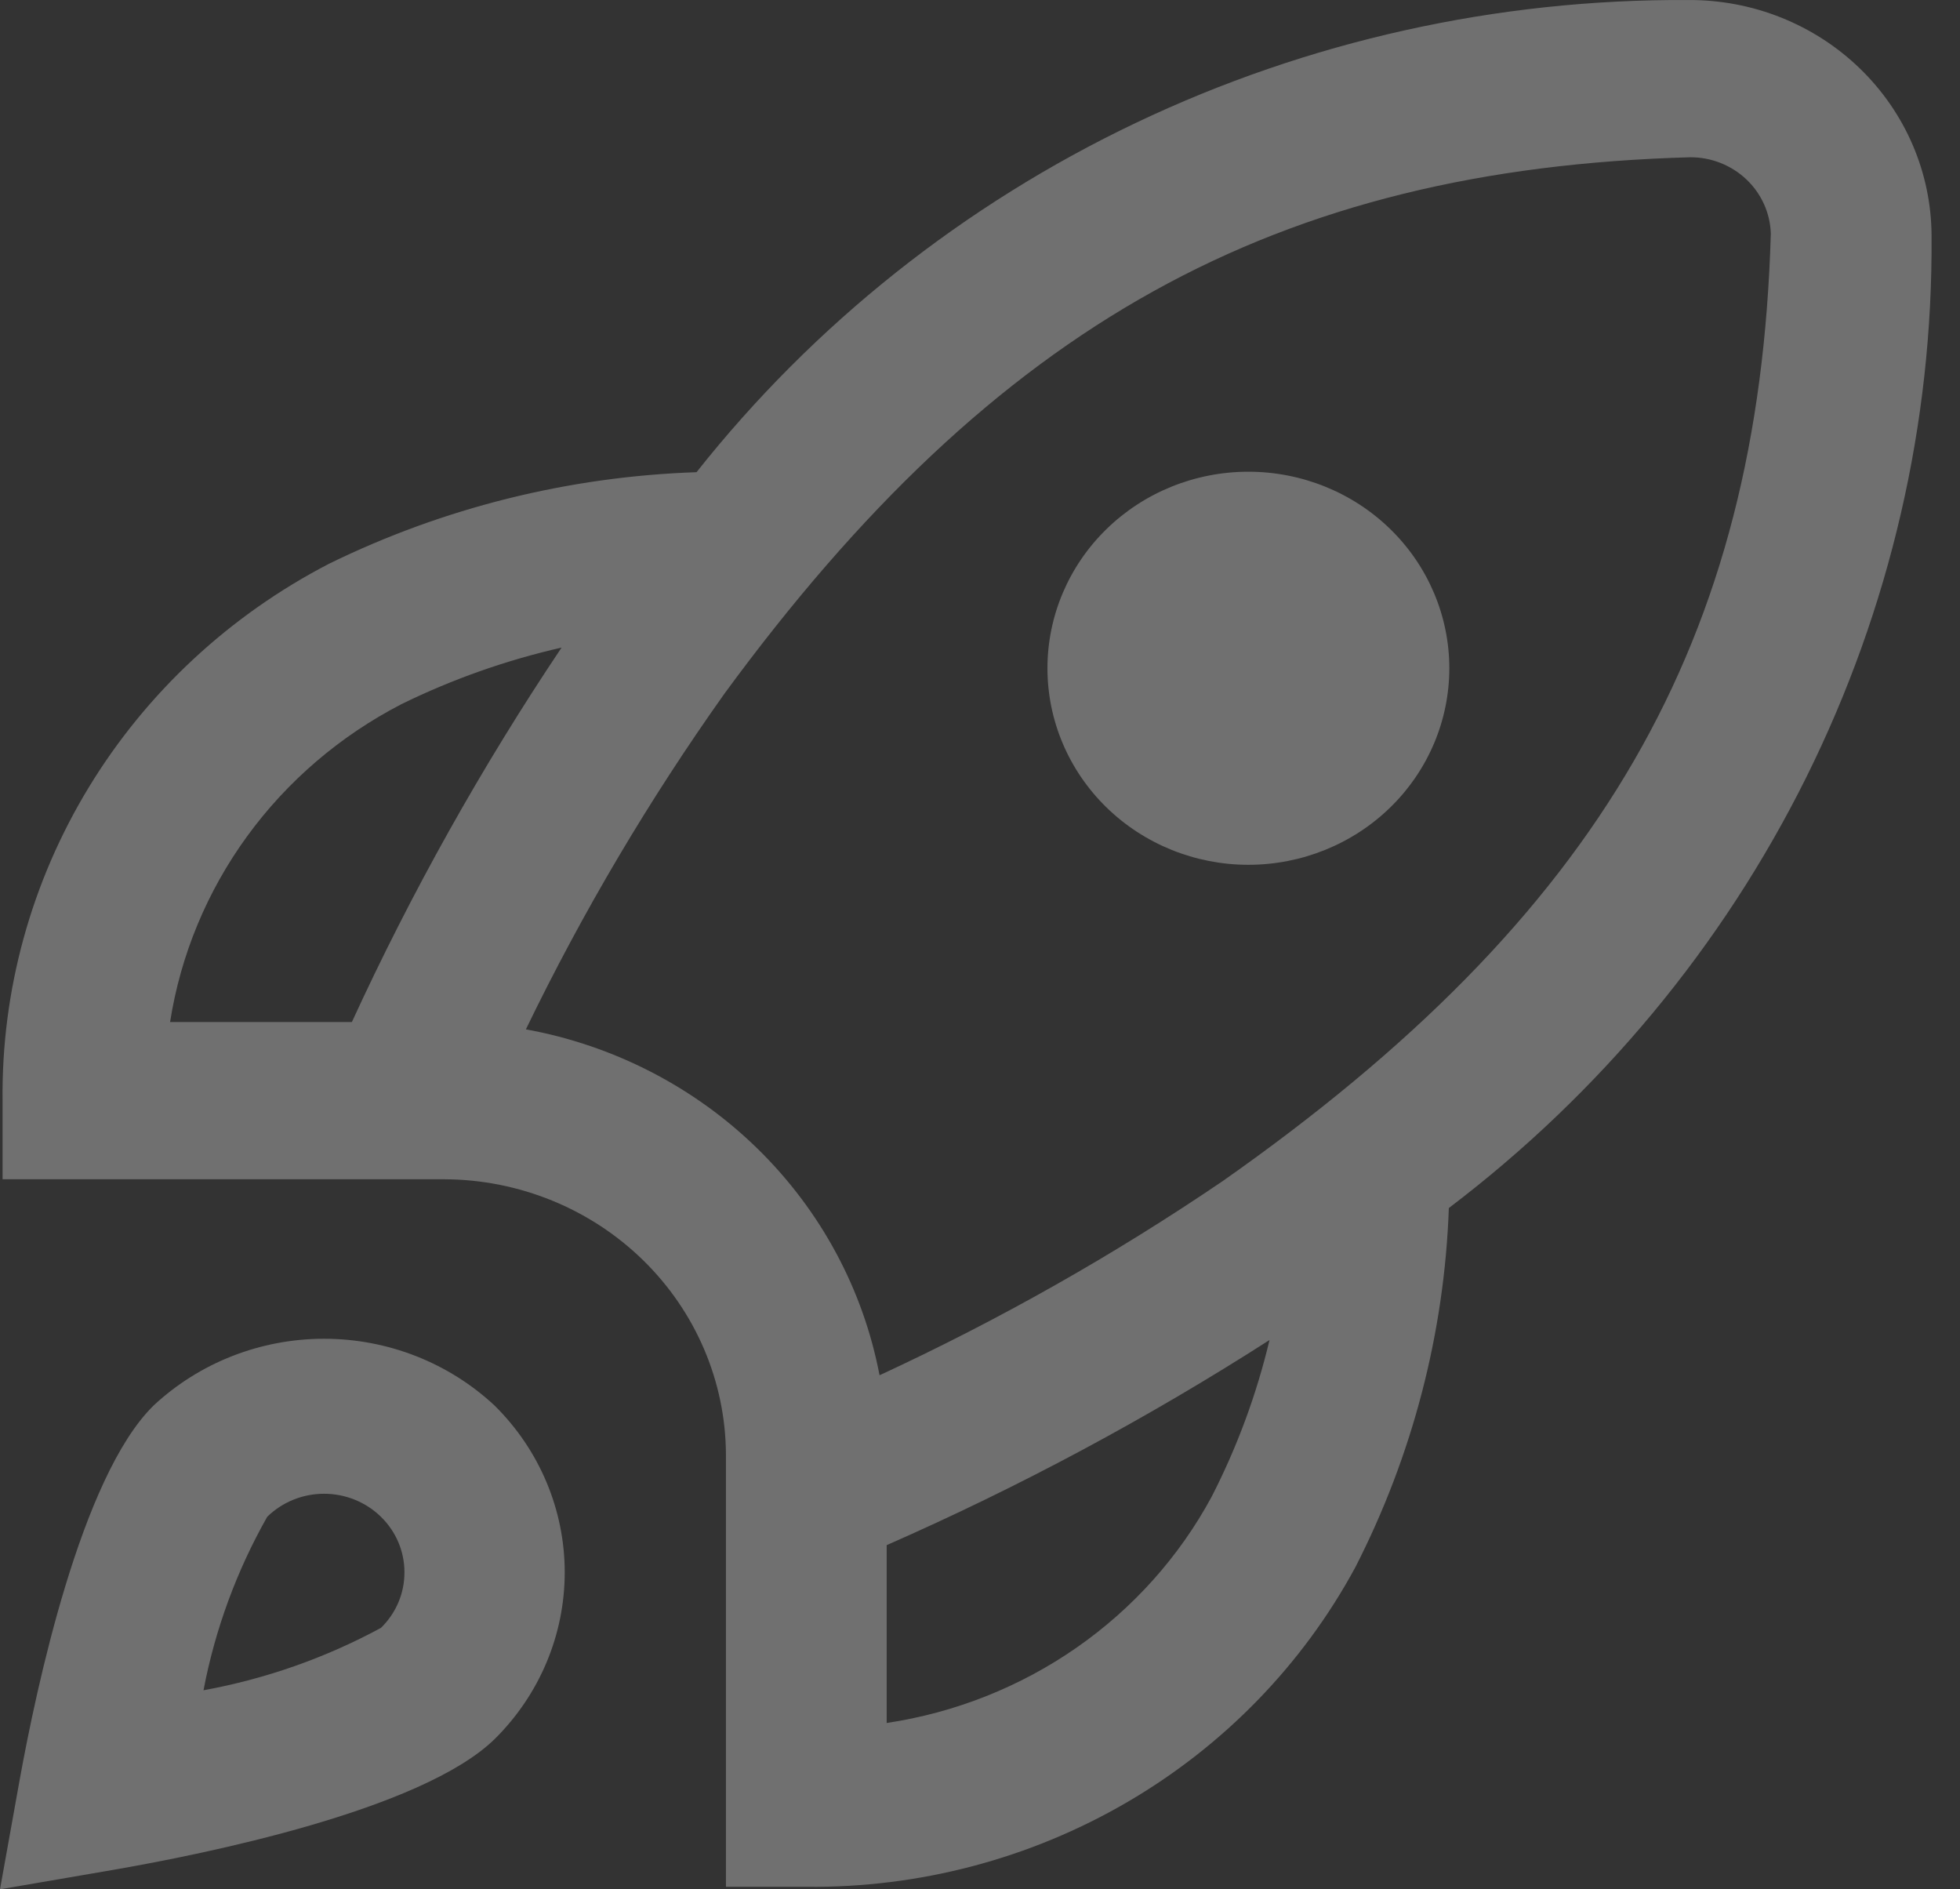 <svg width="138" height="133" viewBox="0 0 138 133" fill="none" xmlns="http://www.w3.org/2000/svg">
<rect x="0" y="0" width="138" height="133" fill="#333333" stroke="none"/>
<g id="category icons">
<path id="Vector" d="M102.044 47.042C102.044 50.712 100.553 54.231 97.9 56.826C95.247 59.42 91.648 60.878 87.896 60.878C84.144 60.878 80.545 59.42 77.892 56.826C75.239 54.231 73.749 50.712 73.749 47.042C73.749 43.373 75.239 39.854 77.892 37.259C80.545 34.664 84.144 33.207 87.896 33.207C91.648 33.207 95.247 34.664 97.9 37.259C100.553 39.854 102.044 43.373 102.044 47.042ZM102.01 85.04C101.699 93.834 99.454 102.458 95.428 110.326C91.719 117.186 86.149 122.915 79.33 126.883C72.511 130.852 64.706 132.907 56.771 132.823H51.112V102.385C51.087 97.255 48.992 92.343 45.283 88.716C41.574 85.088 36.551 83.04 31.306 83.015H0.181V77.481C0.095 69.721 2.197 62.088 6.255 55.419C10.313 48.751 16.17 43.304 23.185 39.676C31.231 35.739 40.05 33.544 49.041 33.24C57.285 22.826 67.873 14.41 79.982 8.646C92.091 2.881 105.395 -0.077 118.862 0.002C121.103 -0.012 123.325 0.407 125.4 1.234C127.475 2.062 129.362 3.282 130.954 4.824C132.546 6.366 133.811 8.201 134.677 10.223C135.542 12.244 135.991 14.413 135.998 16.604C136.094 29.799 133.077 42.838 127.182 54.707C121.288 66.576 112.673 76.956 102.01 85.04ZM11.975 71.946H24.775C28.978 62.793 33.915 53.979 39.54 45.587C35.633 46.476 31.847 47.813 28.261 49.572C23.949 51.799 20.229 54.982 17.401 58.868C14.573 62.753 12.714 67.232 11.975 71.946ZM89.384 94.332C80.803 99.833 71.79 104.661 62.43 108.771V121.29C67.251 120.566 71.831 118.748 75.804 115.983C79.777 113.217 83.033 109.58 85.31 105.362C87.108 101.855 88.475 98.153 89.384 94.332ZM124.68 16.449C124.638 15.008 124.024 13.64 122.967 12.636C121.91 11.631 120.495 11.069 119.021 11.07C89.82 11.883 70.07 22.825 51.011 48.824C45.692 56.313 41.015 64.219 37.027 72.461C43.206 73.587 48.892 76.515 53.337 80.862C57.781 85.208 60.776 90.769 61.927 96.812C70.355 92.912 78.439 88.338 86.097 83.137C112.66 64.475 123.848 45.161 124.68 16.449ZM34.826 98.948C37.988 102.072 39.761 106.29 39.761 110.686C39.761 115.082 37.988 119.3 34.826 122.424C29.693 127.438 14.329 130.532 7.957 131.633L0 133L1.398 125.219C2.53 118.987 5.687 103.962 10.814 98.942C14.05 95.924 18.35 94.241 22.821 94.242C27.293 94.243 31.592 95.928 34.826 98.948ZM28.476 110.686C28.478 109.959 28.333 109.239 28.048 108.567C27.764 107.896 27.345 107.286 26.818 106.773C25.757 105.736 24.318 105.153 22.817 105.153C21.317 105.153 19.878 105.736 18.816 106.773C16.659 110.582 15.143 114.707 14.329 118.987C18.708 118.187 22.927 116.704 26.824 114.593C27.349 114.081 27.766 113.472 28.05 112.801C28.333 112.131 28.478 111.412 28.476 110.686Z" fill="white" fill-opacity="0.3"/>
</g>
</svg>
